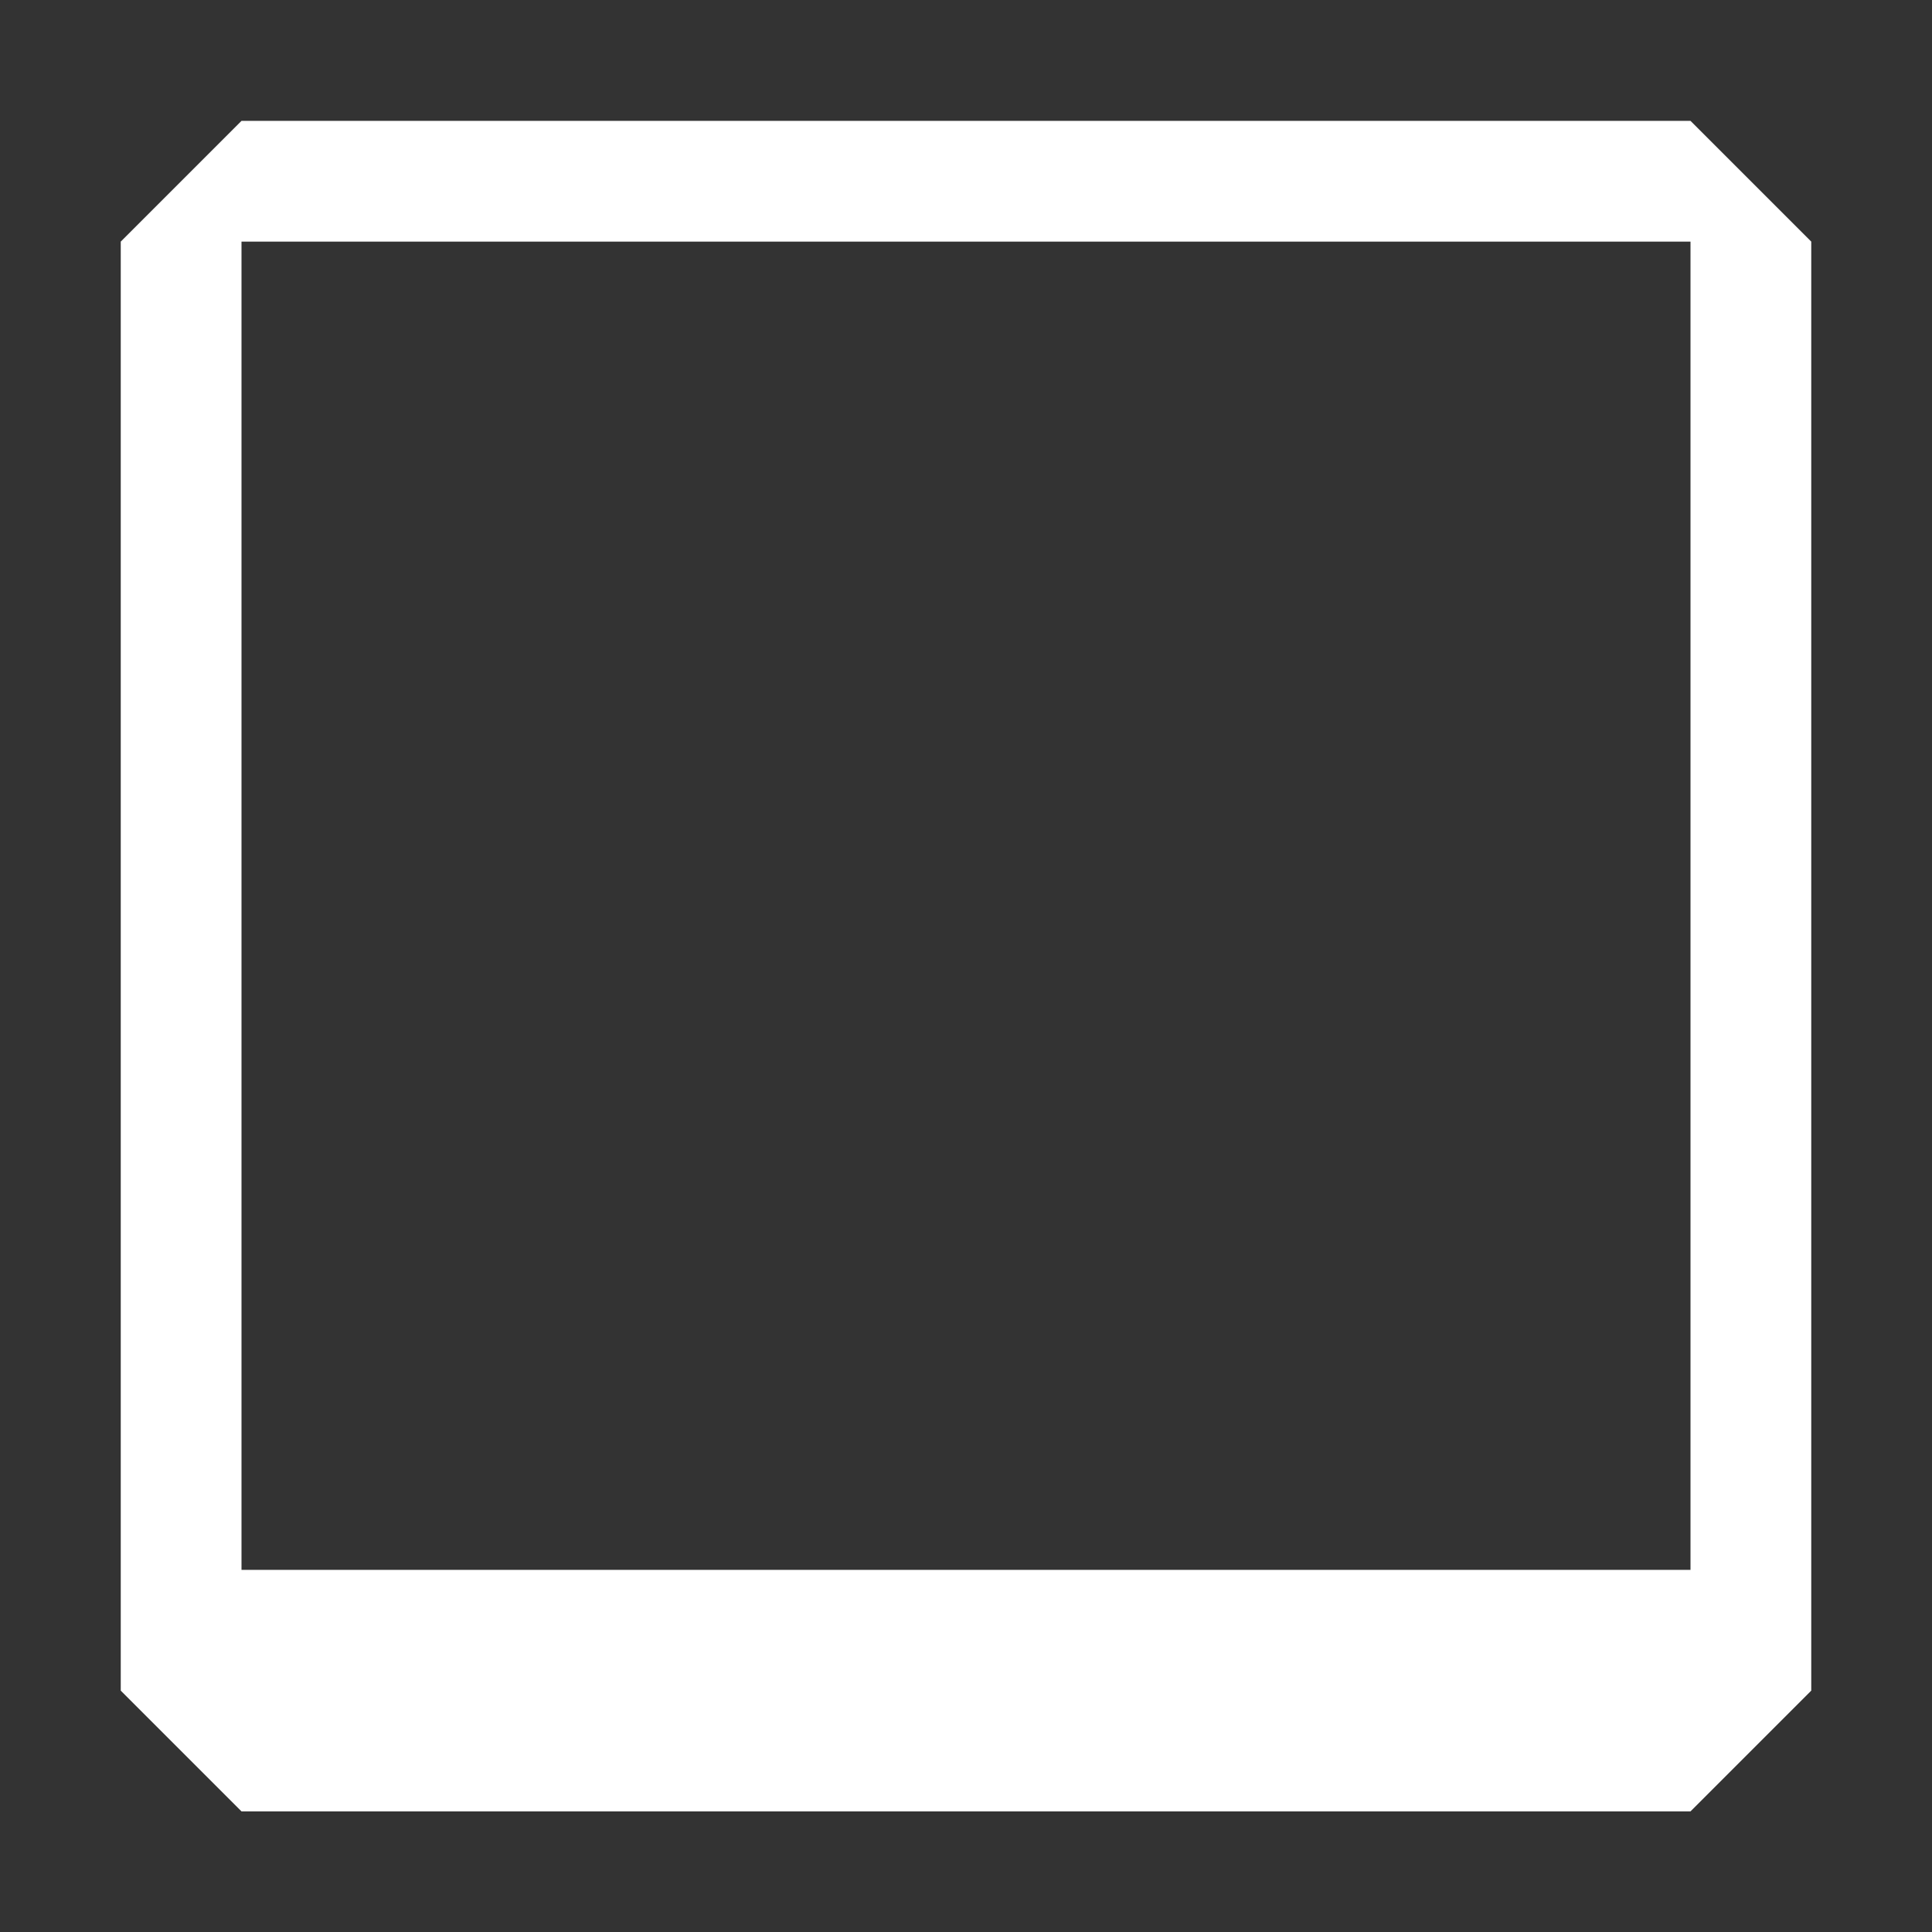 <svg width="16" height="16" viewBox="0 0 16 16" xmlns="http://www.w3.org/2000/svg" fill="white"><rect x="0" y="0" width="16" height="16" fill="#333333" stroke="none"/><path fill-rule="evenodd" clip-rule="evenodd" d="M2 1.001L1 2.001V14.001L2 15.001H14L15 14.001V2.001L14 1.001H2ZM2 13.001V2.001H14V13.001H2Z"/></svg>